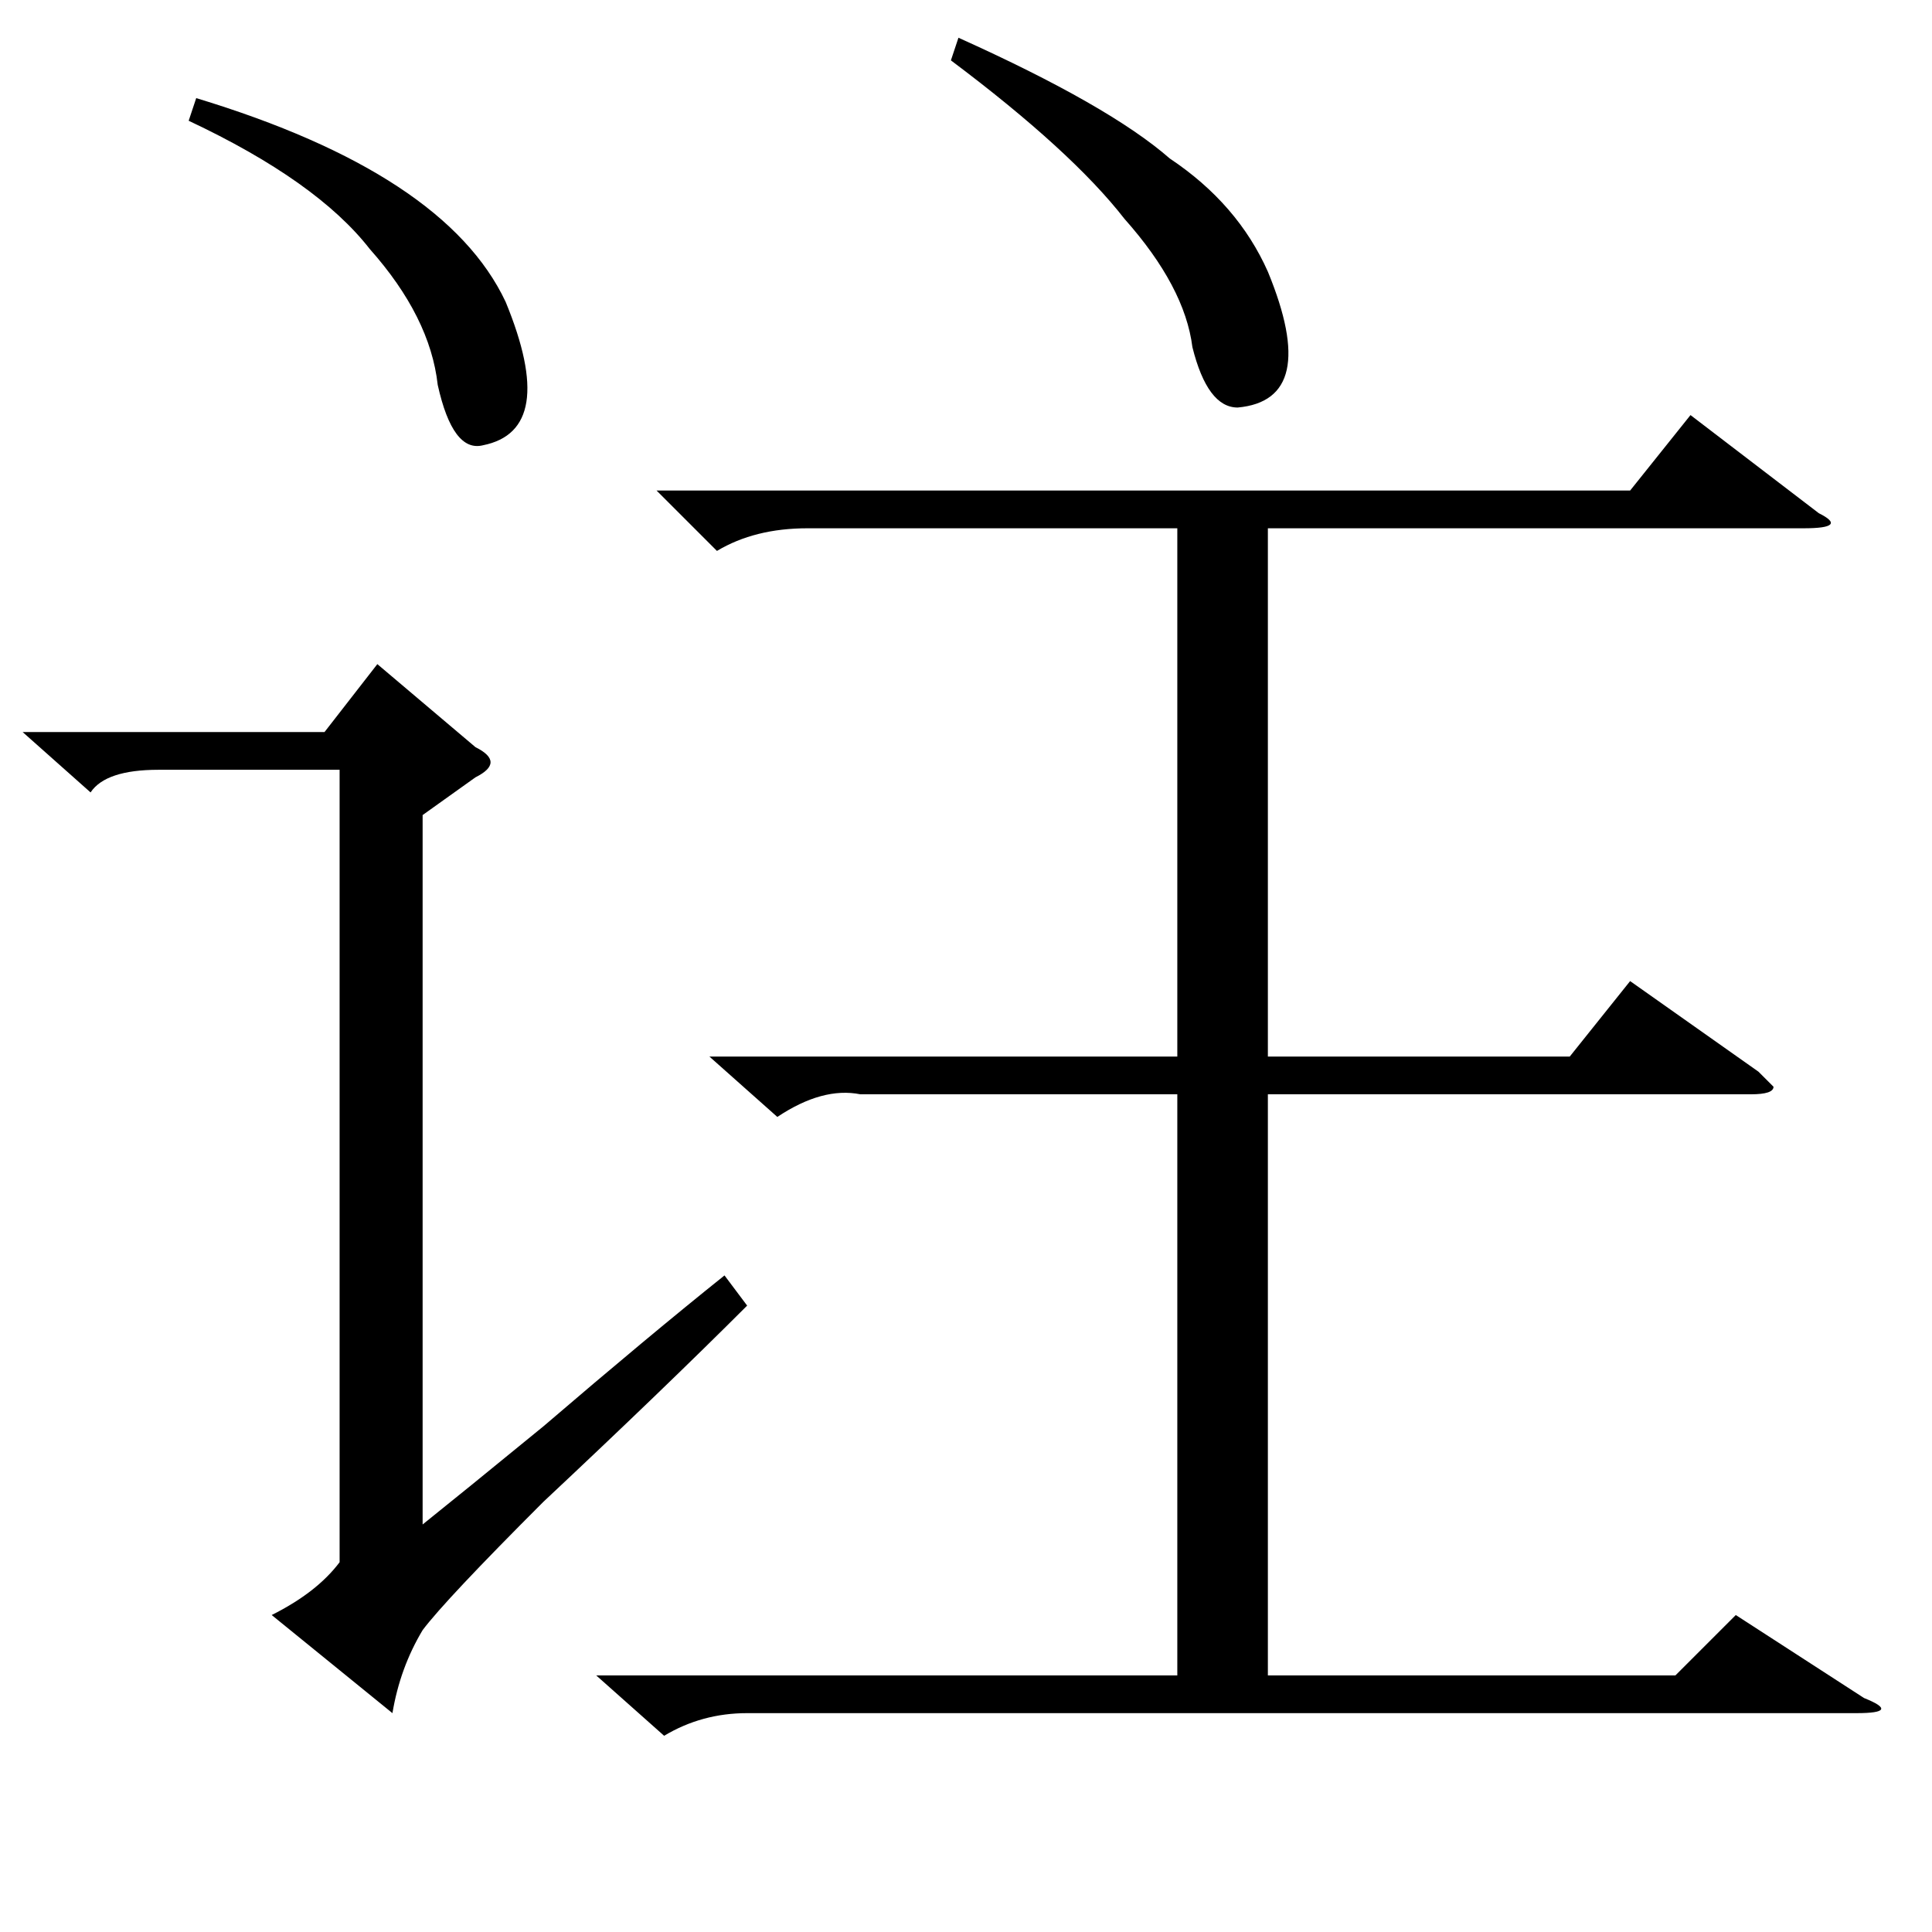 <?xml version="1.0" standalone="no"?>
<!DOCTYPE svg PUBLIC "-//W3C//DTD SVG 1.1//EN" "http://www.w3.org/Graphics/SVG/1.1/DTD/svg11.dtd" >
<svg xmlns="http://www.w3.org/2000/svg" xmlns:xlink="http://www.w3.org/1999/xlink" version="1.1" viewBox="0 -52 256 256">
  <g transform="matrix(1 0 0 -1 0 204)">
   <path fill="currentColor"
d="M87 191h129l8 10l17 -13q4 -2 -2 -2h-71v-70h40l8 10l17 -12l2 -2q0 -1 -3 -1h-64v-77h54l8 8l17 -11q5 -2 -1 -2h-147q-6 0 -11 -3l-9 8h77v77h-42q-5 1 -11 -3l-9 8h62v70h-49q-7 0 -12 -3zM126 248l1 3q20 -9 28 -16q9 -6 13 -15q7 -17 -4 -18q-4 0 -6 8q-1 8 -9 17
q-7 9 -23 21zM63 157q2 -1 2 -2t-2 -2l-7 -5v-94q5 4 16 13q14 12 24 20l3 -4q-11 -11 -27 -26q-13 -13 -16 -17q-3 -5 -4 -11l-16 13q6 3 9 7v105h-24q-7 0 -9 -3l-9 8h40l7 9zM25 240l1 3q33 -10 41 -27q7 -17 -3 -19q-4 -1 -6 8q-1 9 -9 18q-7 9 -24 17z" />
  </g>

</svg>
